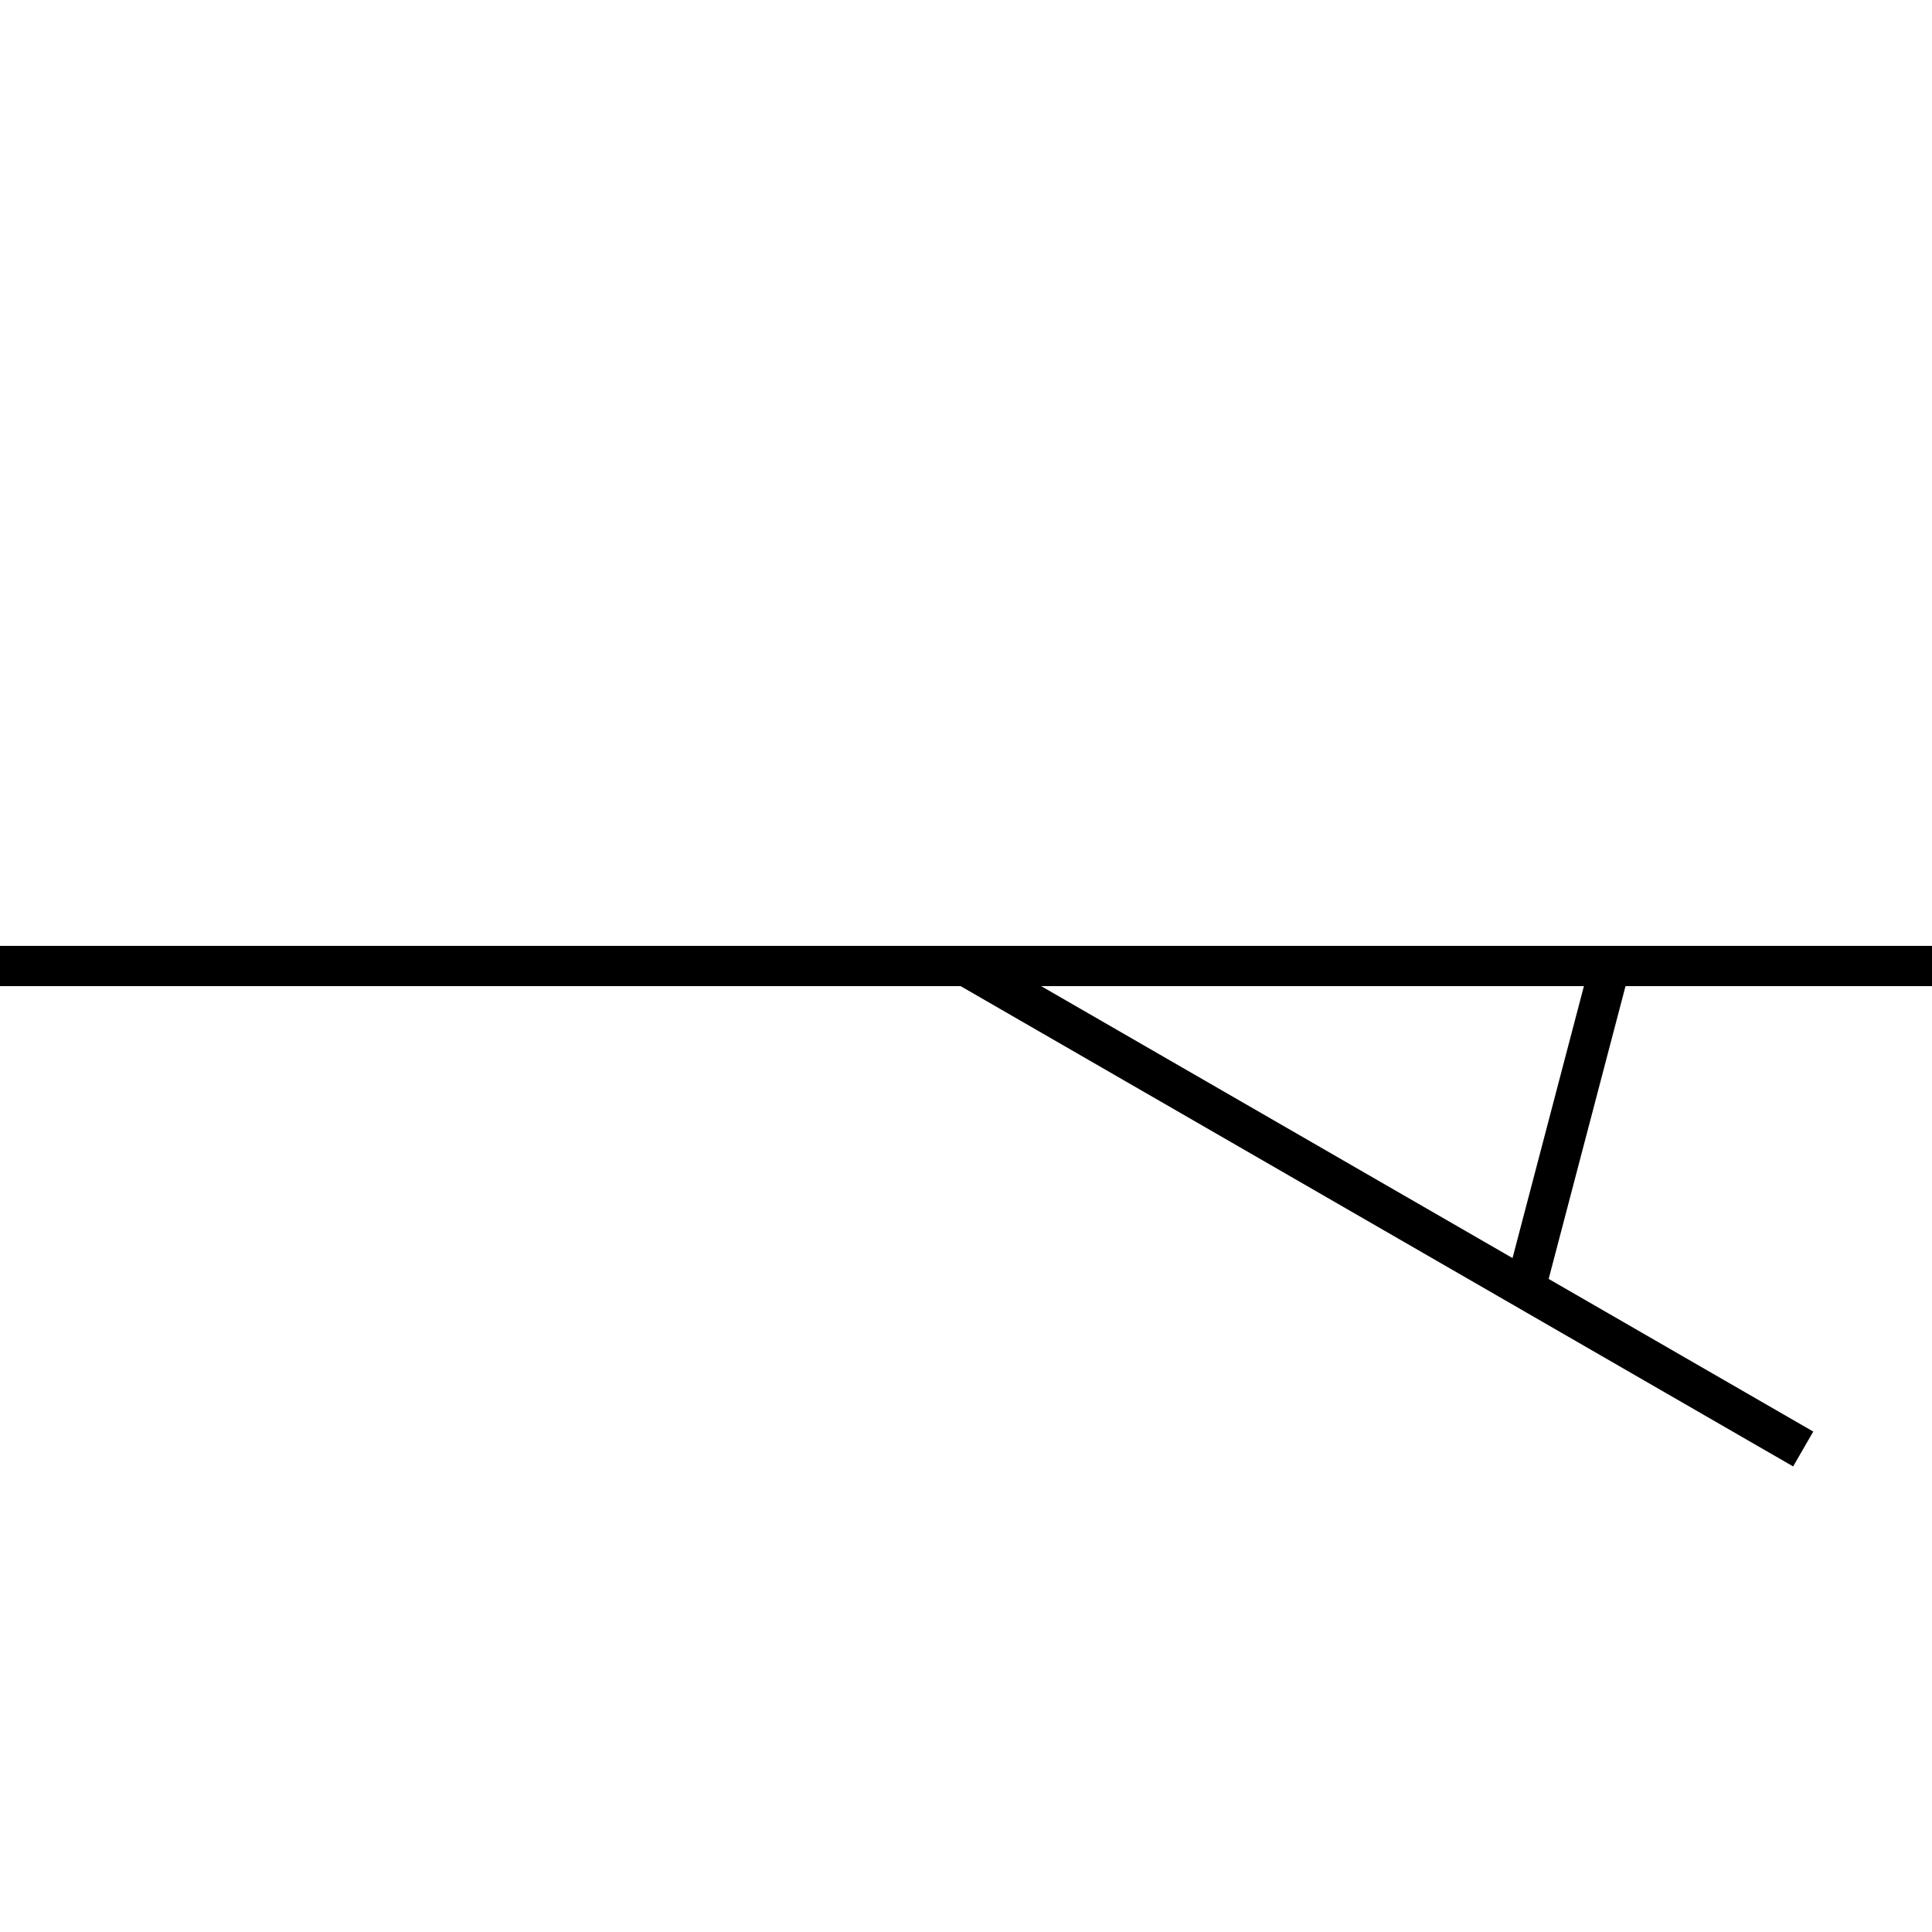 <?xml version="1.0" encoding="utf-8"?>
<!-- Generator: Adobe Illustrator 22.1.0, SVG Export Plug-In . SVG Version: 6.00 Build 0)  -->
<svg version="1.1" id="final" xmlns="http://www.w3.org/2000/svg" xmlns:xlink="http://www.w3.org/1999/xlink" x="0px" y="0px"
	 width="48px" height="48px" viewBox="0 0 48 48" enable-background="new 0 0 48 48" xml:space="preserve">
<line fill="none" stroke="#000000" stroke-miterlimit="10" x1="37.9" y1="32" x2="40" y2="24"/>
<line fill="none" stroke="#000000" stroke-miterlimit="10" x1="24" y1="24" x2="44.8" y2="36"/>
<line fill="none" stroke="#000000" stroke-miterlimit="10" x1="0" y1="24" x2="48" y2="24"/>
</svg>
